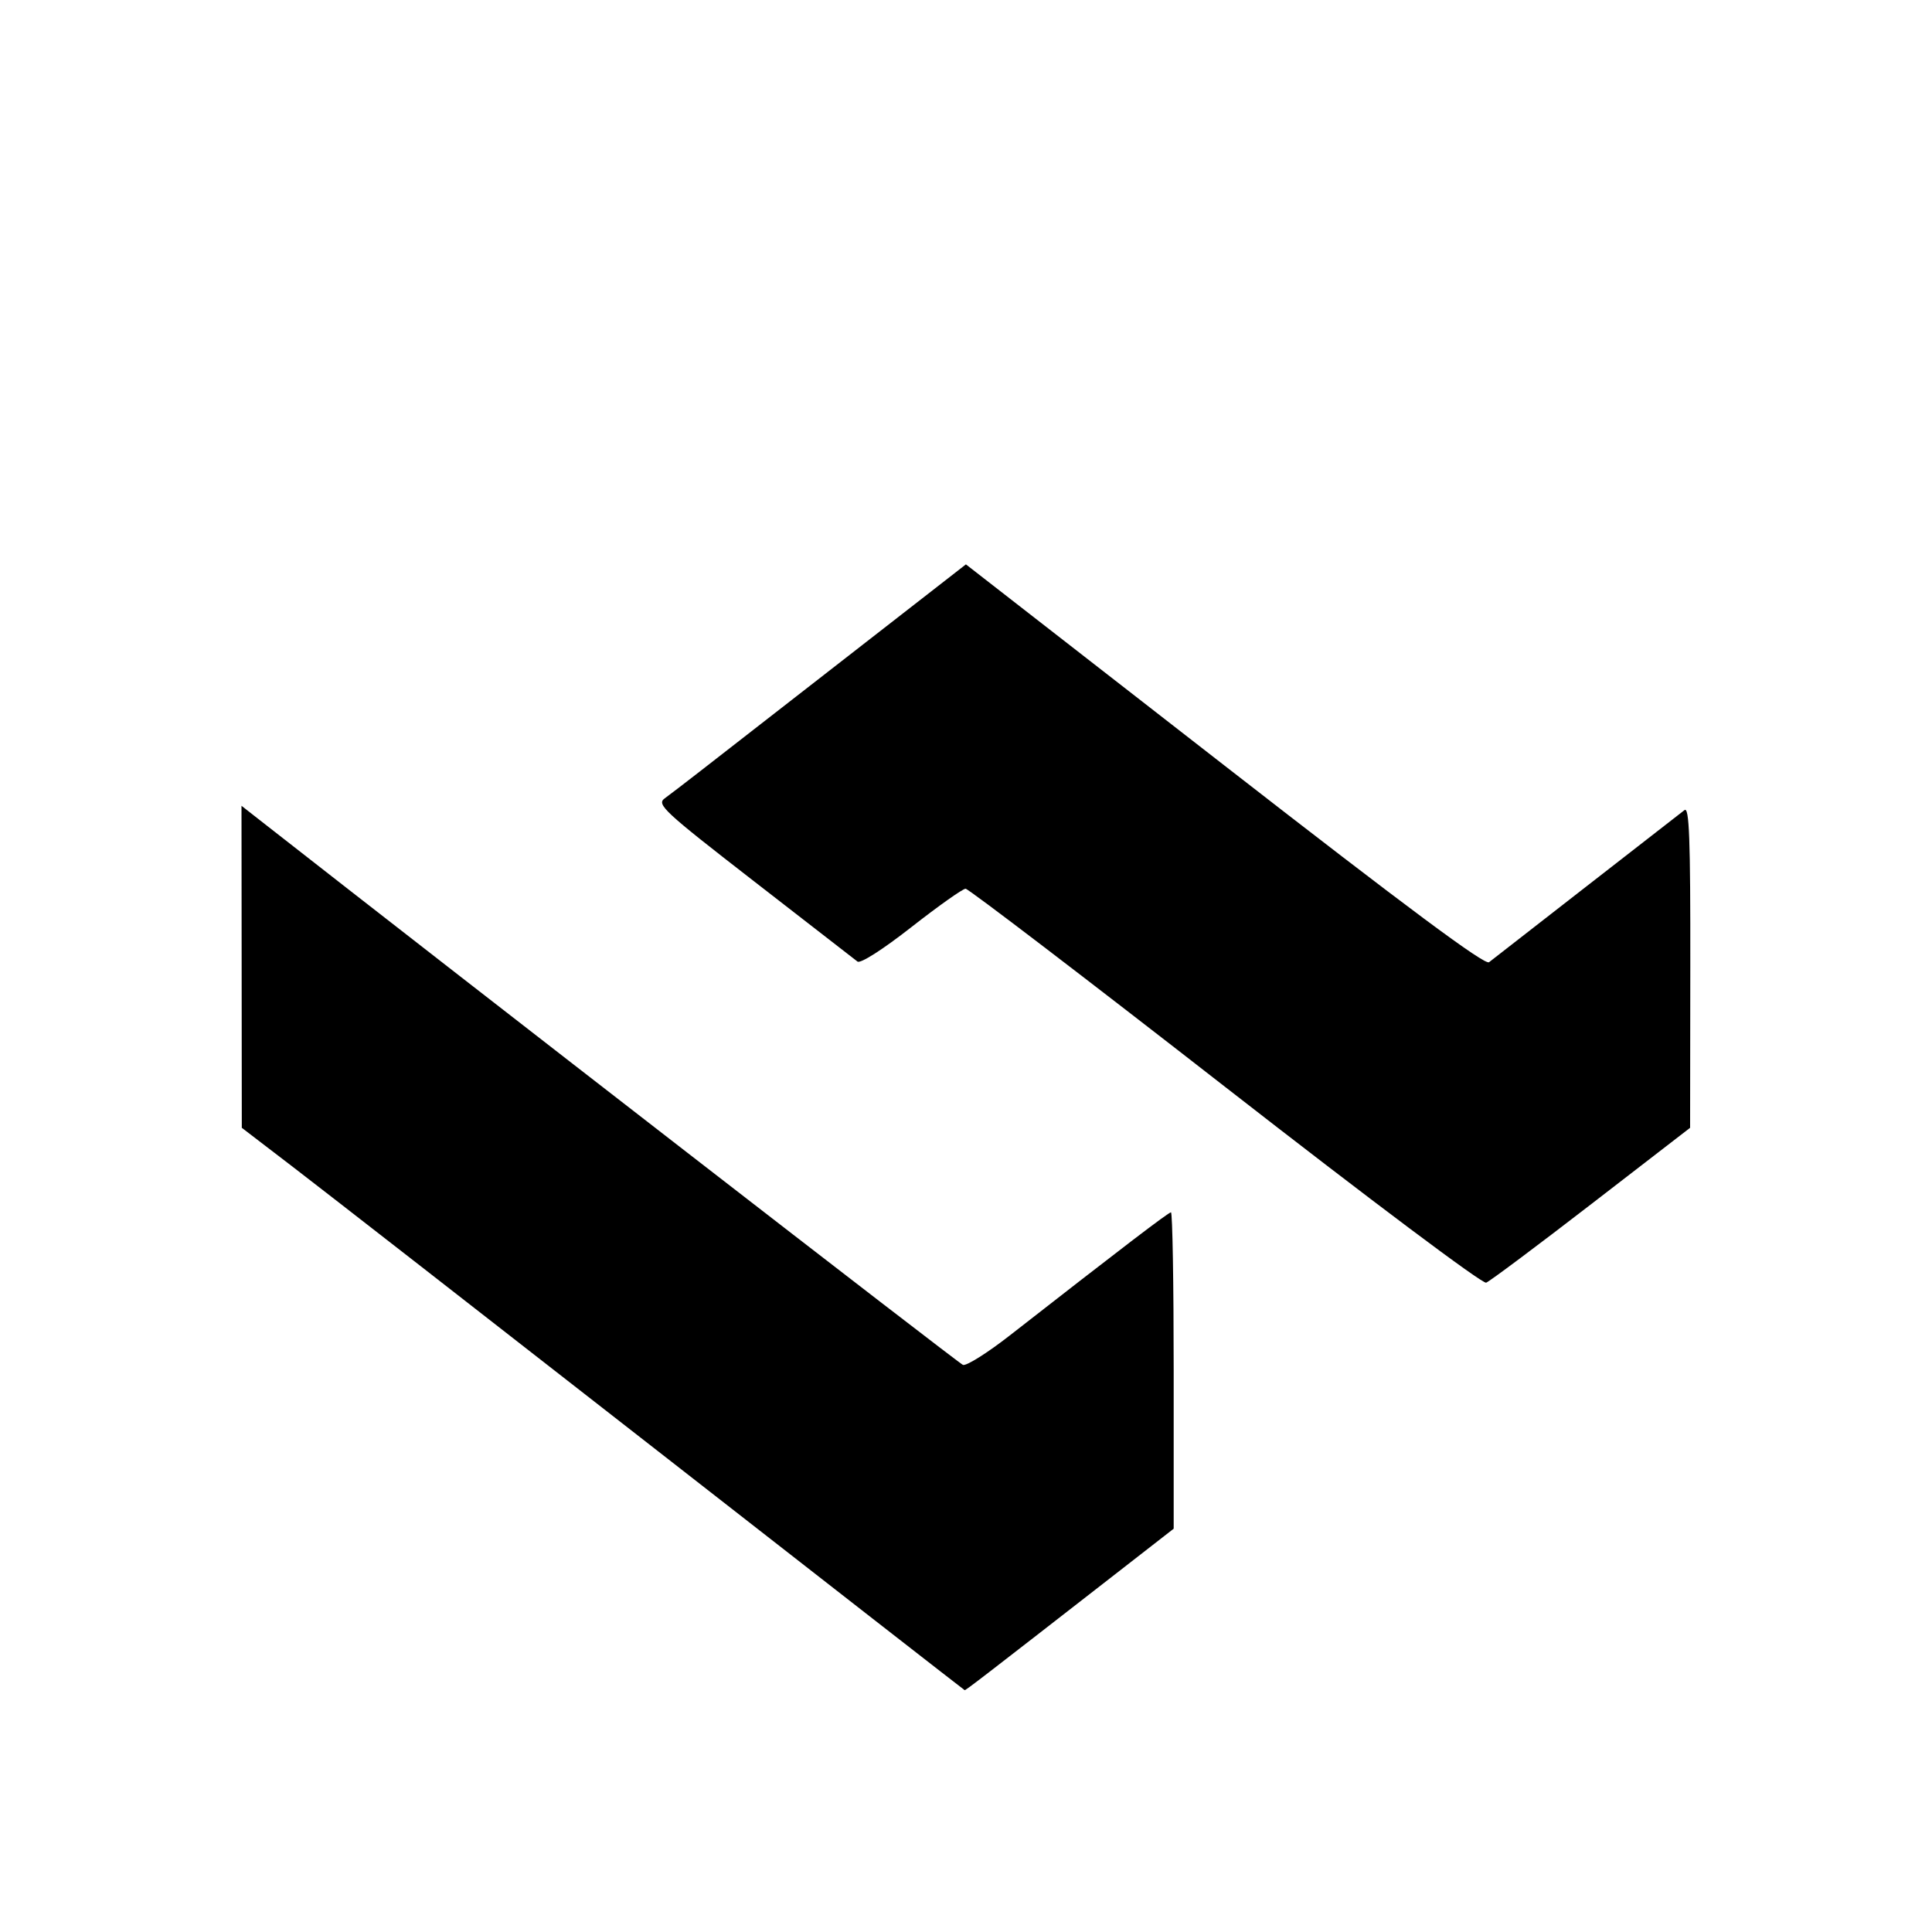 <svg xmlns="http://www.w3.org/2000/svg" xmlns:xlink="http://www.w3.org/1999/xlink" width="400" height="400">
    <path d="M135.5 299.885c-35.2-27.48-68.823-53.66-74.719-58.175l-10.719-8.21-.03-33.334L50 166.832l3.75 2.937c43.14 33.79 144.675 112.457 145.614 112.817.698.268 5.065-2.475 9.703-6.097C232.134 258.48 241.926 251 242.437 251c.31 0 .563 14.738.562 32.75v32.75l-12.206 9.5c-27.806 21.641-30.865 23.997-31.074 23.925-.12-.041-29.019-22.56-64.219-50.04zm118.162-74.844C224.69 202.47 200.502 184 199.915 184c-.586 0-5.63 3.574-11.21 7.941-5.946 4.656-10.569 7.61-11.173 7.138-.568-.442-10.203-7.916-21.412-16.61-18.762-14.552-20.23-15.915-18.5-17.176 1.034-.753 4.355-3.298 7.38-5.653 3.025-2.356 14.95-11.637 26.5-20.624 11.55-8.987 22.683-17.651 24.74-19.254l3.741-2.915 53.551 41.664c37.913 29.497 53.904 41.384 54.76 40.704.664-.528 9.758-7.609 20.208-15.735 10.45-8.127 19.563-15.214 20.25-15.75.995-.776 1.241 5.842 1.208 32.398l-.042 33.372-20.435 15.773c-11.24 8.675-21.044 16.006-21.787 16.291-.773.297-23.9-17.048-54.032-40.523z" /></svg>
